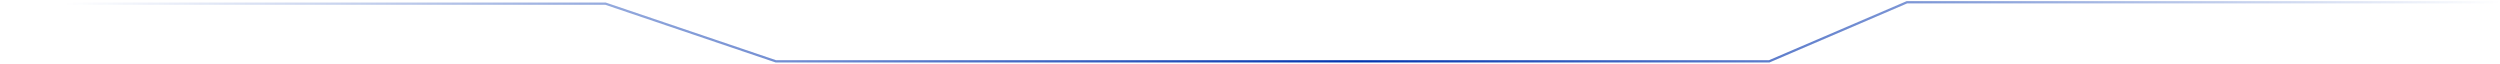 <svg width="1101" height="28" viewBox="0 0 1101 28" fill="none" xmlns="http://www.w3.org/2000/svg">
<path d="M0 1.628H266.709L341.652 27H779.186L839.802 1H1101" stroke="url(#paint0_linear_14_150)"/>
<defs>
<linearGradient id="paint0_linear_14_150" x1="1101" y1="1" x2="28.962" y2="21.175" gradientUnits="userSpaceOnUse">
<stop stop-color="#0133ae" stop-opacity="0"/>
<stop offset="0.47" stop-color="#0133ae"/>
<stop offset="1" stop-color="#0133ae" stop-opacity="0"/>
</linearGradient>
</defs>
</svg>
